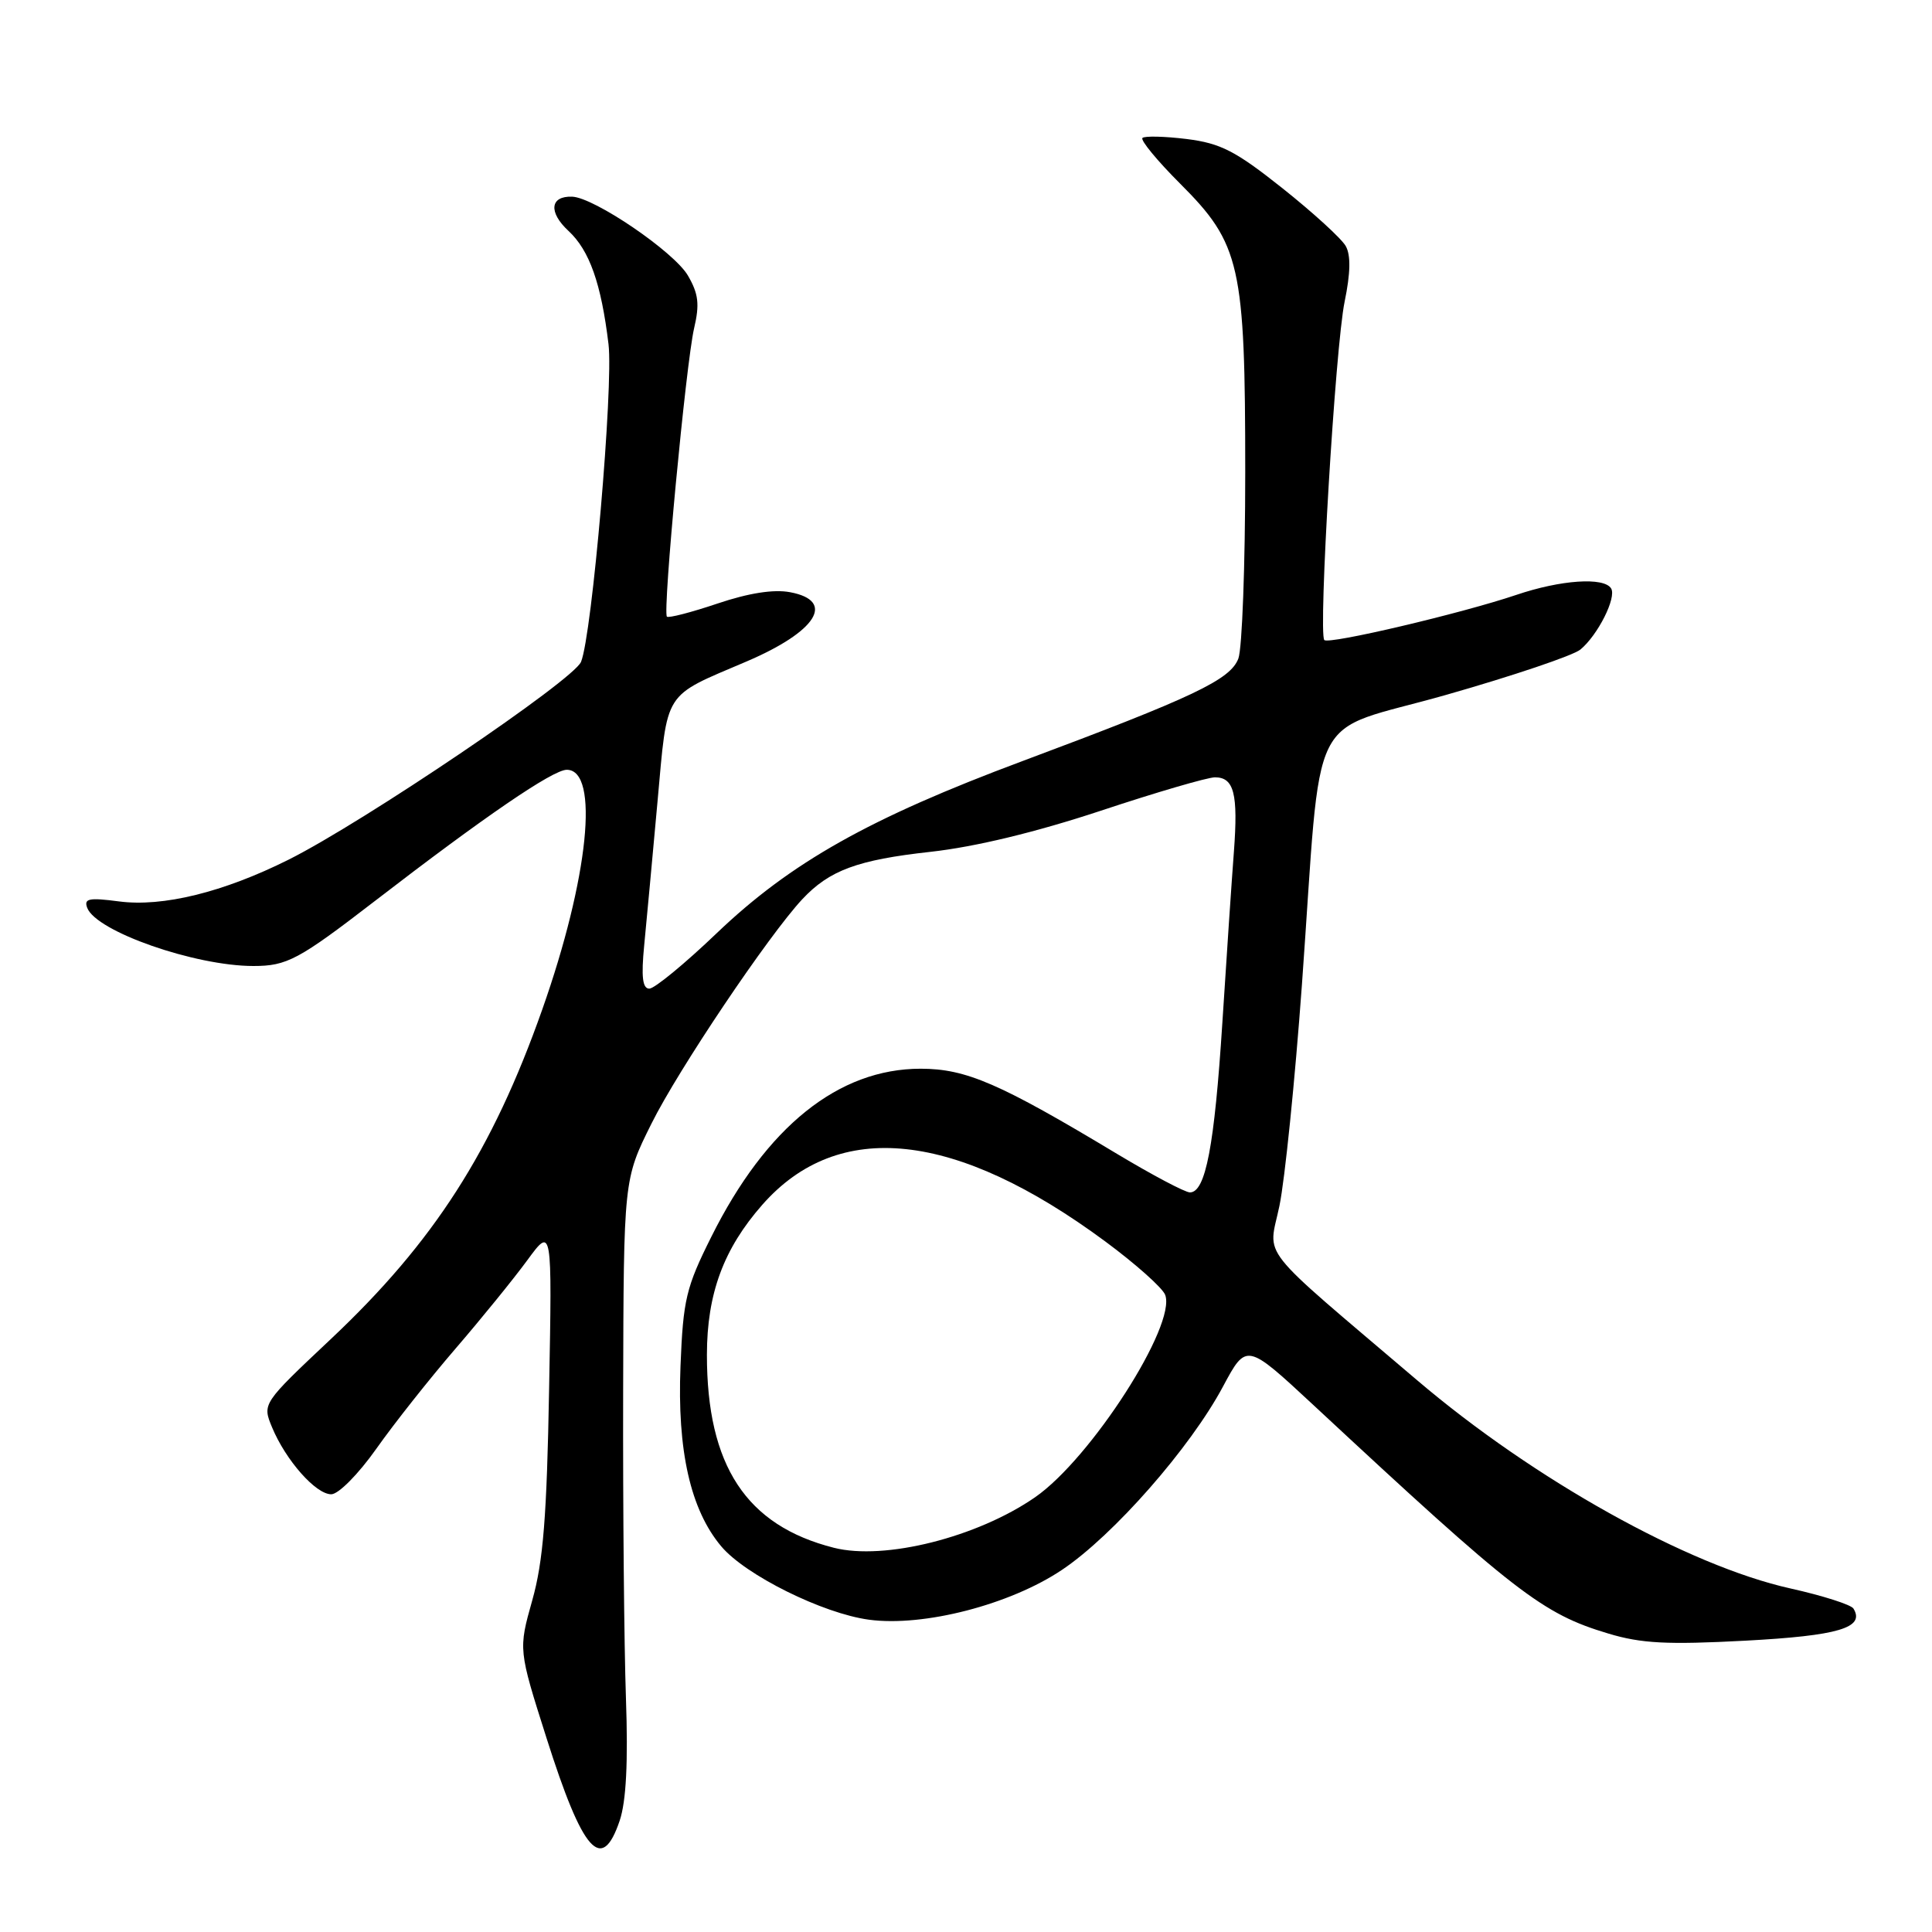 <?xml version="1.0" encoding="UTF-8" standalone="no"?>
<!DOCTYPE svg PUBLIC "-//W3C//DTD SVG 1.1//EN" "http://www.w3.org/Graphics/SVG/1.1/DTD/svg11.dtd" >
<svg xmlns="http://www.w3.org/2000/svg" xmlns:xlink="http://www.w3.org/1999/xlink" version="1.1" viewBox="0 0 256 256">
 <g >
 <path fill="currentColor"
d=" M 82.11 241.25 C 82.97 238.69 83.24 233.52 82.94 225.00 C 82.70 218.12 82.53 199.85 82.57 184.39 C 82.64 156.28 82.64 156.28 86.32 148.89 C 89.87 141.74 101.82 123.97 106.30 119.16 C 109.89 115.32 113.61 113.94 123.31 112.87 C 129.24 112.21 137.23 110.28 145.85 107.43 C 153.19 104.99 160.01 103.00 160.99 103.00 C 163.52 103.00 164.07 105.18 163.50 112.83 C 163.22 116.50 162.53 126.70 161.97 135.50 C 160.92 151.86 159.75 158.00 157.67 158.00 C 157.03 158.00 152.69 155.70 148.02 152.90 C 132.46 143.54 128.03 141.62 122.00 141.61 C 111.10 141.61 101.53 149.29 94.25 163.89 C 90.91 170.57 90.52 172.20 90.17 181.00 C 89.72 192.22 91.49 200.05 95.57 204.90 C 98.77 208.71 109.03 213.80 115.15 214.62 C 122.39 215.59 133.87 212.62 140.74 208.00 C 147.54 203.44 157.73 191.83 162.06 183.71 C 165.16 177.93 165.16 177.93 174.07 186.21 C 200.81 211.09 204.35 213.83 213.10 216.45 C 217.47 217.77 220.92 217.95 231.24 217.40 C 243.61 216.74 247.16 215.69 245.59 213.14 C 245.27 212.63 241.52 211.43 237.25 210.48 C 223.71 207.47 203.25 196.06 187.78 182.89 C 166.21 164.53 168.06 166.87 169.53 159.79 C 170.25 156.33 171.59 143.15 172.51 130.50 C 175.24 92.70 172.90 97.41 191.60 92.08 C 200.45 89.56 208.47 86.85 209.41 86.07 C 211.73 84.15 214.23 79.17 213.48 77.97 C 212.54 76.44 206.81 76.83 200.91 78.83 C 193.62 81.29 176.08 85.42 175.48 84.81 C 174.66 83.99 176.94 45.90 178.17 39.97 C 178.95 36.19 179.00 33.82 178.32 32.61 C 177.77 31.62 174.00 28.18 169.94 24.95 C 163.70 19.99 161.75 18.99 157.24 18.42 C 154.31 18.06 151.67 18.00 151.38 18.28 C 151.09 18.57 153.33 21.29 156.36 24.32 C 164.37 32.32 165.00 35.14 165.00 62.62 C 165.00 74.86 164.59 85.94 164.09 87.26 C 163.02 90.07 158.22 92.35 135.50 100.84 C 115.18 108.42 104.78 114.28 94.96 123.66 C 90.74 127.70 86.72 131.00 86.04 131.00 C 85.14 131.00 84.95 129.45 85.36 125.25 C 85.67 122.09 86.46 113.54 87.12 106.26 C 88.48 91.29 87.77 92.41 98.92 87.65 C 108.22 83.68 110.78 79.61 104.69 78.47 C 102.52 78.06 99.21 78.58 95.08 79.97 C 91.61 81.14 88.59 81.92 88.37 81.71 C 87.78 81.12 90.90 48.11 91.97 43.51 C 92.72 40.32 92.56 38.93 91.15 36.51 C 89.32 33.37 78.75 26.17 75.81 26.06 C 72.88 25.96 72.65 28.12 75.33 30.60 C 78.11 33.18 79.66 37.56 80.63 45.60 C 81.30 51.18 78.45 84.16 76.99 87.70 C 75.99 90.13 48.22 108.91 38.26 113.90 C 29.60 118.23 21.56 120.21 15.75 119.44 C 11.78 118.92 11.09 119.06 11.56 120.30 C 12.76 123.43 25.83 128.00 33.58 128.00 C 38.02 128.00 39.56 127.18 49.67 119.39 C 64.19 108.20 73.26 102.00 75.10 102.00 C 79.47 102.00 78.00 116.35 71.85 133.77 C 65.24 152.50 57.49 164.58 43.84 177.43 C 34.75 185.99 34.75 185.99 36.05 189.13 C 37.86 193.49 41.84 198.00 43.89 198.00 C 44.85 198.00 47.48 195.34 49.87 191.96 C 52.21 188.64 56.93 182.68 60.35 178.71 C 63.77 174.74 68.05 169.47 69.86 167.00 C 73.16 162.50 73.16 162.50 72.76 184.00 C 72.46 200.94 71.98 206.89 70.53 212.04 C 68.69 218.58 68.69 218.58 72.41 230.28 C 77.23 245.47 79.73 248.29 82.11 241.25 Z  M 110.50 205.09 C 98.88 202.15 93.66 194.21 93.67 179.50 C 93.68 171.43 95.87 165.49 101.00 159.65 C 111.08 148.17 126.62 149.83 146.47 164.51 C 150.47 167.47 154.03 170.64 154.39 171.57 C 155.92 175.57 144.56 193.26 137.16 198.39 C 129.49 203.70 117.21 206.79 110.50 205.09 Z "/>
</g>
</svg>